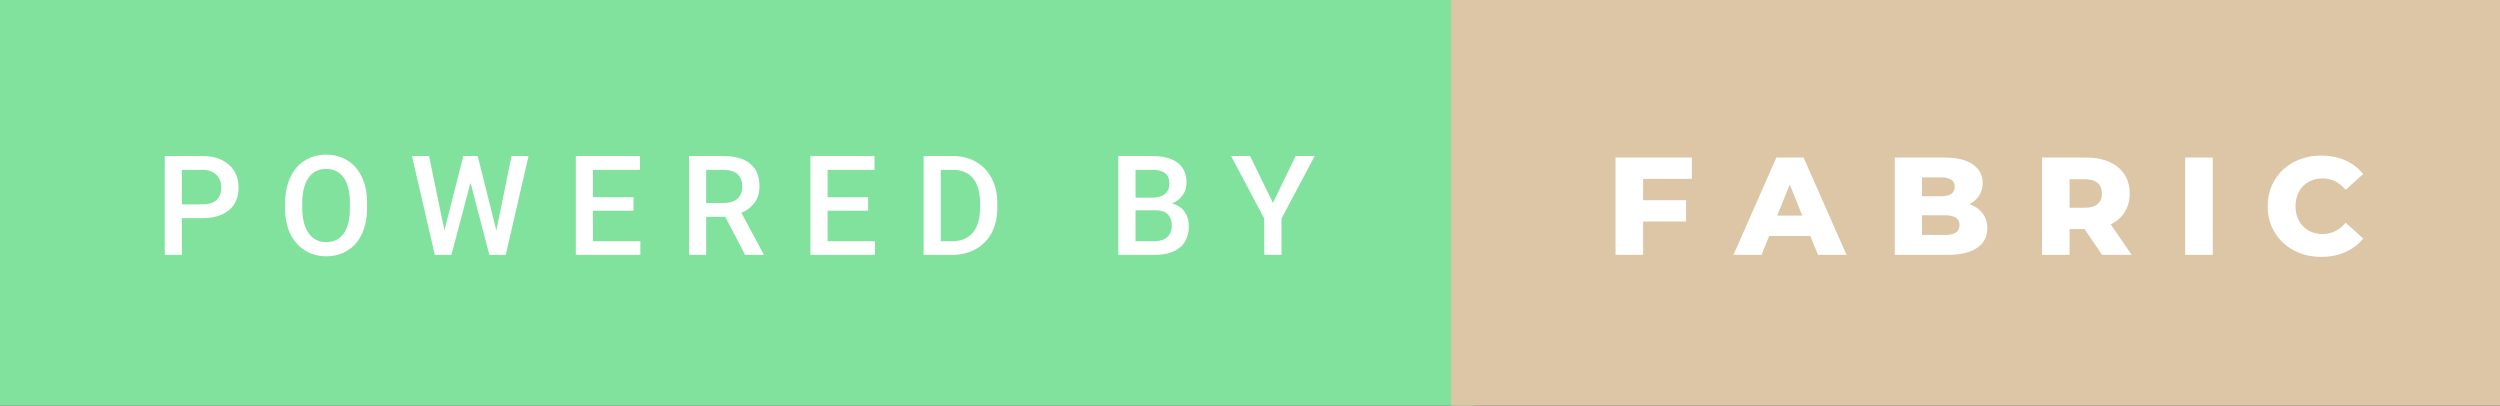 <svg xmlns="http://www.w3.org/2000/svg" width="215.78" height="35" viewBox="0 0 215.78 35"><rect x="0" y="0" width="215.78" height="35" fill="#333333" stroke="none"/><rect class="svg__rect" x="0" y="0" width="127.25" height="35" fill="#81E29D"/><rect class="svg__rect" x="125.25" y="0" width="90.53" height="35" fill="#DCC6A5"/><path class="svg__text" d="M15.70 22L14.22 22L14.22 13.47L17.48 13.47Q18.91 13.47 19.75 14.21Q20.59 14.96 20.59 16.18L20.59 16.18Q20.59 17.44 19.77 18.13Q18.95 18.83 17.46 18.83L17.46 18.83L15.70 18.83L15.70 22ZM15.70 14.66L15.70 17.64L17.48 17.64Q18.27 17.64 18.69 17.27Q19.10 16.90 19.10 16.19L19.10 16.19Q19.10 15.50 18.68 15.09Q18.26 14.68 17.52 14.66L17.52 14.66L15.70 14.66ZM24.61 18.00L24.61 18.00L24.61 17.52Q24.61 16.28 25.05 15.32Q25.49 14.37 26.30 13.86Q27.10 13.35 28.14 13.35Q29.19 13.35 29.99 13.85Q30.80 14.35 31.24 15.29Q31.68 16.23 31.68 17.48L31.68 17.48L31.68 17.96Q31.68 19.21 31.25 20.16Q30.82 21.10 30.01 21.61Q29.21 22.12 28.16 22.12L28.16 22.12Q27.12 22.12 26.31 21.61Q25.50 21.10 25.05 20.17Q24.61 19.23 24.61 18.00ZM26.09 17.46L26.09 17.96Q26.09 19.36 26.64 20.13Q27.18 20.90 28.16 20.90L28.16 20.90Q29.14 20.90 29.67 20.15Q30.20 19.40 30.20 17.96L30.20 17.96L30.20 17.51Q30.20 16.09 29.67 15.34Q29.13 14.58 28.14 14.58L28.14 14.58Q27.18 14.58 26.64 15.33Q26.10 16.09 26.09 17.46L26.09 17.46ZM37.53 22L35.56 13.47L37.03 13.47L38.36 19.88L39.99 13.47L41.23 13.47L42.84 19.89L44.15 13.47L45.62 13.47L43.65 22L42.24 22L40.61 15.77L38.96 22L37.53 22ZM55.27 22L49.70 22L49.70 13.47L55.23 13.47L55.23 14.66L51.18 14.66L51.18 17.02L54.68 17.02L54.68 18.19L51.18 18.19L51.18 20.82L55.27 20.82L55.27 22ZM60.95 22L59.47 22L59.47 13.47L62.47 13.47Q63.95 13.47 64.75 14.13Q65.55 14.79 65.55 16.05L65.55 16.05Q65.55 16.90 65.14 17.48Q64.72 18.06 63.99 18.37L63.99 18.37L65.90 21.92L65.90 22L64.31 22L62.60 18.71L60.95 18.71L60.95 22ZM60.95 14.66L60.95 17.52L62.48 17.52Q63.23 17.52 63.65 17.15Q64.07 16.77 64.07 16.11L64.07 16.11Q64.07 15.43 63.68 15.05Q63.29 14.68 62.52 14.66L62.52 14.66L60.95 14.66ZM75.52 22L69.95 22L69.95 13.47L75.48 13.47L75.48 14.66L71.43 14.66L71.43 17.02L74.93 17.02L74.93 18.19L71.43 18.19L71.43 20.82L75.52 20.82L75.52 22ZM82.17 22L79.72 22L79.72 13.47L82.24 13.47Q83.37 13.47 84.25 13.97Q85.12 14.48 85.60 15.40Q86.08 16.33 86.08 17.52L86.08 17.52L86.08 17.95Q86.08 19.16 85.60 20.08Q85.12 21.00 84.22 21.50Q83.33 22 82.17 22L82.17 22ZM81.20 14.66L81.20 20.82L82.17 20.82Q83.33 20.82 83.96 20.09Q84.58 19.36 84.59 17.99L84.59 17.99L84.59 17.52Q84.59 16.13 83.99 15.40Q83.39 14.66 82.24 14.66L82.24 14.66L81.20 14.66ZM99.64 22L96.52 22L96.52 13.47L99.45 13.47Q100.89 13.47 101.65 14.05Q102.41 14.63 102.41 15.78L102.41 15.78Q102.41 16.36 102.09 16.83Q101.77 17.30 101.16 17.56L101.16 17.56Q101.86 17.75 102.23 18.26Q102.61 18.78 102.61 19.51L102.61 19.51Q102.61 20.71 101.84 21.36Q101.07 22 99.64 22L99.64 22ZM98.01 18.15L98.01 20.82L99.65 20.82Q100.35 20.82 100.74 20.47Q101.14 20.13 101.14 19.51L101.14 19.51Q101.14 18.18 99.78 18.15L99.78 18.15L98.01 18.15ZM98.01 14.66L98.01 17.06L99.46 17.06Q100.15 17.06 100.54 16.75Q100.93 16.43 100.93 15.86L100.93 15.86Q100.93 15.23 100.57 14.95Q100.21 14.66 99.45 14.66L99.45 14.66L98.01 14.66ZM109.12 18.86L106.26 13.47L107.90 13.47L109.87 17.51L111.83 13.47L113.47 13.47L110.61 18.86L110.61 22L109.12 22L109.12 18.86Z" fill="#FFFFFF"/><path class="svg__text" d="M141.82 22L139.44 22L139.44 13.60L146.03 13.60L146.03 15.44L141.82 15.44L141.82 17.28L145.53 17.28L145.53 19.12L141.82 19.12L141.82 22ZM152.04 22L149.62 22L153.32 13.60L155.67 13.60L159.38 22L156.92 22L156.25 20.37L152.70 20.37L152.04 22ZM154.48 15.93L153.39 18.61L155.56 18.61L154.48 15.93ZM168.08 22L163.54 22L163.54 13.60L167.84 13.60Q169.44 13.60 170.28 14.19Q171.13 14.79 171.13 15.79L171.13 15.79Q171.13 16.39 170.83 16.87Q170.53 17.34 169.99 17.62L169.99 17.62Q170.72 17.87 171.12 18.41Q171.53 18.94 171.53 19.70L171.53 19.70Q171.53 20.80 170.64 21.40Q169.75 22 168.08 22L168.08 22ZM165.89 18.58L165.89 20.28L167.89 20.28Q169.13 20.28 169.13 19.43L169.13 19.43Q169.13 18.58 167.89 18.58L167.89 18.58L165.89 18.58ZM165.89 15.31L165.89 16.94L167.52 16.94Q168.72 16.94 168.72 16.12L168.72 16.12Q168.72 15.31 167.52 15.31L167.52 15.31L165.89 15.31ZM178.63 22L176.25 22L176.25 13.60L180.09 13.60Q181.23 13.60 182.07 13.98Q182.91 14.35 183.37 15.06Q183.82 15.76 183.82 16.71L183.82 16.71Q183.82 17.62 183.39 18.30Q182.97 18.98 182.18 19.36L182.18 19.36L183.99 22L181.44 22L179.92 19.77L178.63 19.77L178.63 22ZM178.63 15.47L178.63 17.93L179.94 17.93Q180.68 17.93 181.05 17.61Q181.42 17.29 181.42 16.71L181.42 16.71Q181.42 16.12 181.05 15.79Q180.68 15.47 179.94 15.47L179.94 15.47L178.63 15.47ZM190.99 22L188.61 22L188.61 13.60L190.99 13.60L190.99 22ZM195.73 17.80L195.73 17.80Q195.73 16.54 196.33 15.54Q196.93 14.55 197.98 13.99Q199.03 13.43 200.35 13.43L200.35 13.43Q201.51 13.43 202.43 13.84Q203.35 14.25 203.97 15.02L203.97 15.02L202.46 16.39Q201.64 15.40 200.47 15.40L200.47 15.40Q199.79 15.40 199.26 15.70Q198.72 16 198.43 16.54Q198.13 17.09 198.13 17.80L198.13 17.80Q198.13 18.51 198.43 19.05Q198.72 19.60 199.26 19.90Q199.79 20.20 200.47 20.20L200.47 20.20Q201.64 20.20 202.46 19.22L202.46 19.22L203.97 20.58Q203.36 21.35 202.43 21.76Q201.51 22.17 200.35 22.17L200.35 22.17Q199.03 22.17 197.98 21.61Q196.93 21.05 196.33 20.05Q195.73 19.06 195.73 17.80Z" fill="#FFFFFF" x="138.25"/></svg>